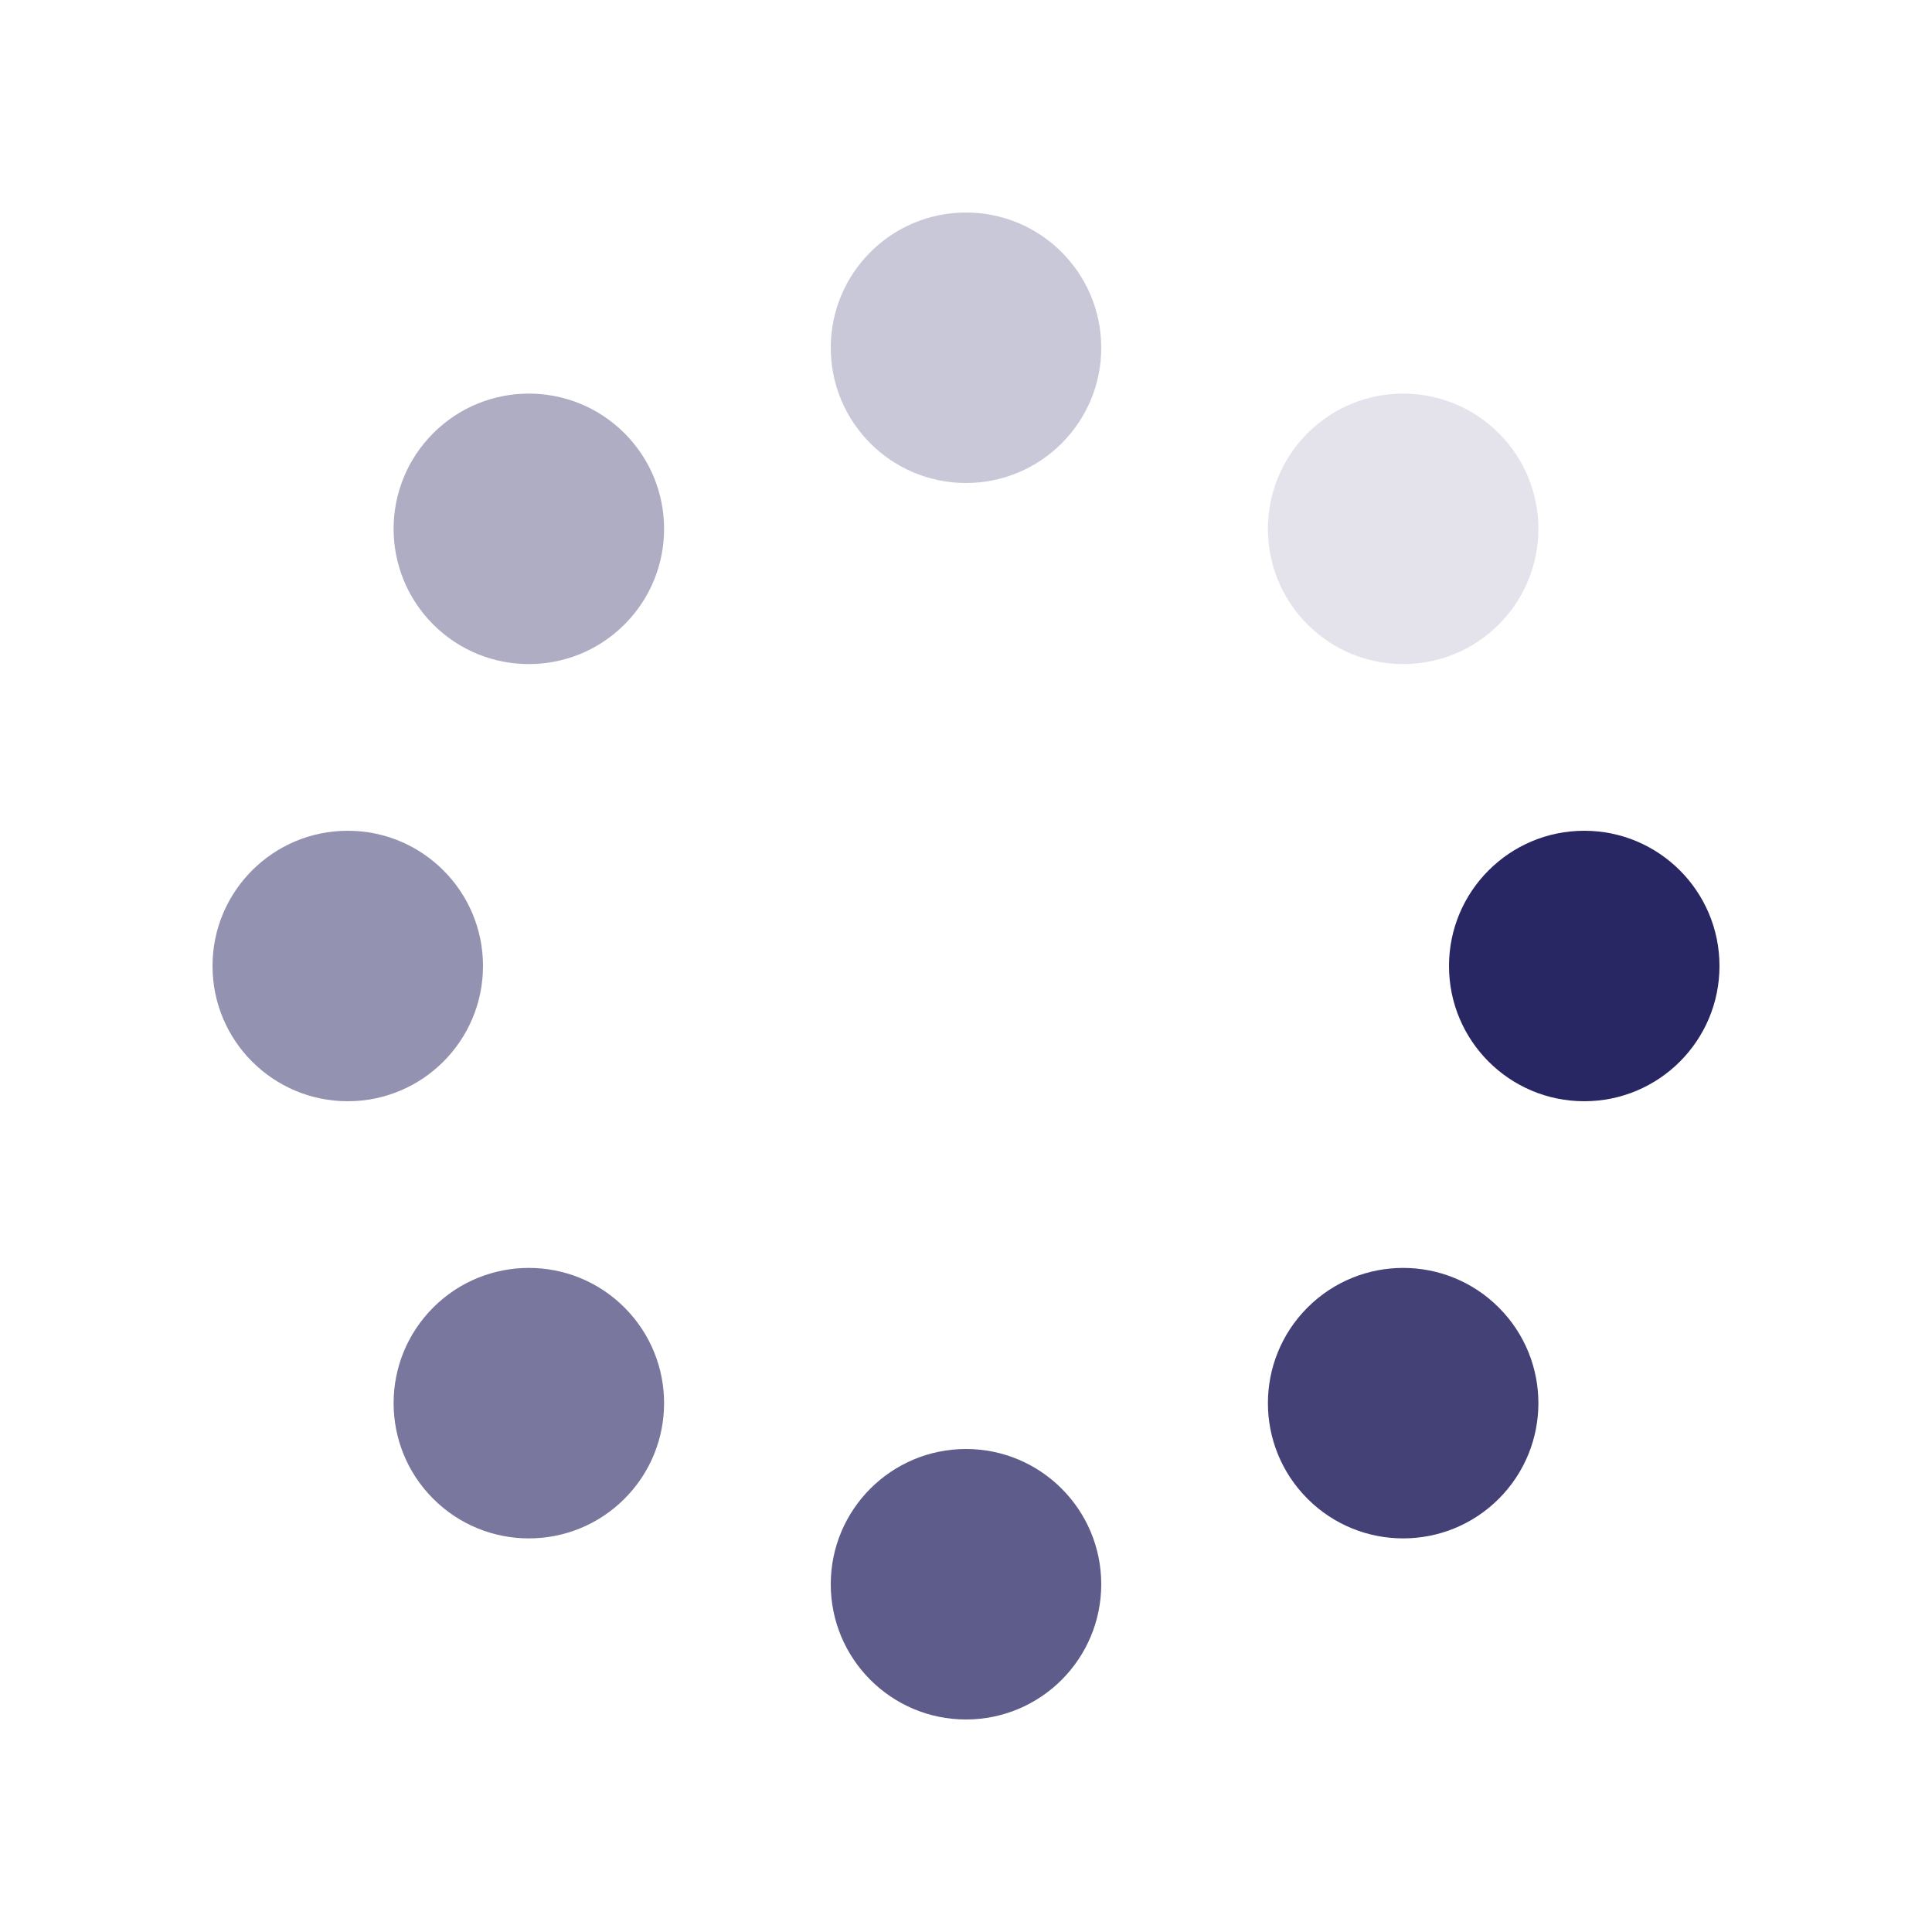 <?xml version="1.0" encoding="utf-8"?>
<svg xmlns="http://www.w3.org/2000/svg" xmlns:xlink="http://www.w3.org/1999/xlink" style="margin: auto; background: none; display: block; shape-rendering: auto;" width="197px" height="197px" viewBox="0 0 100 100" preserveAspectRatio="xMidYMid">
<g transform="translate(82,50)">
<g transform="rotate(0)">
<circle cx="0" cy="0" r="7" fill="#292664" fill-opacity="1">
  <animateTransform attributeName="transform" type="scale" begin="-0.717s" values="1.34 1.34;1 1" keyTimes="0;1" dur="0.82s" repeatCount="indefinite"></animateTransform>
  <animate attributeName="fill-opacity" keyTimes="0;1" dur="0.82s" repeatCount="indefinite" values="1;0" begin="-0.717s"></animate>
</circle>
</g>
</g><g transform="translate(72.627,72.627)">
<g transform="rotate(45)">
<circle cx="0" cy="0" r="7" fill="#292664" fill-opacity="0.875">
  <animateTransform attributeName="transform" type="scale" begin="-0.615s" values="1.34 1.34;1 1" keyTimes="0;1" dur="0.82s" repeatCount="indefinite"></animateTransform>
  <animate attributeName="fill-opacity" keyTimes="0;1" dur="0.82s" repeatCount="indefinite" values="1;0" begin="-0.615s"></animate>
</circle>
</g>
</g><g transform="translate(50,82)">
<g transform="rotate(90)">
<circle cx="0" cy="0" r="7" fill="#292664" fill-opacity="0.75">
  <animateTransform attributeName="transform" type="scale" begin="-0.512s" values="1.34 1.34;1 1" keyTimes="0;1" dur="0.82s" repeatCount="indefinite"></animateTransform>
  <animate attributeName="fill-opacity" keyTimes="0;1" dur="0.82s" repeatCount="indefinite" values="1;0" begin="-0.512s"></animate>
</circle>
</g>
</g><g transform="translate(27.373,72.627)">
<g transform="rotate(135)">
<circle cx="0" cy="0" r="7" fill="#292664" fill-opacity="0.625">
  <animateTransform attributeName="transform" type="scale" begin="-0.41s" values="1.34 1.34;1 1" keyTimes="0;1" dur="0.82s" repeatCount="indefinite"></animateTransform>
  <animate attributeName="fill-opacity" keyTimes="0;1" dur="0.82s" repeatCount="indefinite" values="1;0" begin="-0.41s"></animate>
</circle>
</g>
</g><g transform="translate(18,50)">
<g transform="rotate(180)">
<circle cx="0" cy="0" r="7" fill="#292664" fill-opacity="0.5">
  <animateTransform attributeName="transform" type="scale" begin="-0.307s" values="1.34 1.34;1 1" keyTimes="0;1" dur="0.82s" repeatCount="indefinite"></animateTransform>
  <animate attributeName="fill-opacity" keyTimes="0;1" dur="0.82s" repeatCount="indefinite" values="1;0" begin="-0.307s"></animate>
</circle>
</g>
</g><g transform="translate(27.373,27.373)">
<g transform="rotate(225)">
<circle cx="0" cy="0" r="7" fill="#292664" fill-opacity="0.375">
  <animateTransform attributeName="transform" type="scale" begin="-0.205s" values="1.34 1.34;1 1" keyTimes="0;1" dur="0.82s" repeatCount="indefinite"></animateTransform>
  <animate attributeName="fill-opacity" keyTimes="0;1" dur="0.82s" repeatCount="indefinite" values="1;0" begin="-0.205s"></animate>
</circle>
</g>
</g><g transform="translate(50,18)">
<g transform="rotate(270)">
<circle cx="0" cy="0" r="7" fill="#292664" fill-opacity="0.25">
  <animateTransform attributeName="transform" type="scale" begin="-0.102s" values="1.34 1.34;1 1" keyTimes="0;1" dur="0.82s" repeatCount="indefinite"></animateTransform>
  <animate attributeName="fill-opacity" keyTimes="0;1" dur="0.82s" repeatCount="indefinite" values="1;0" begin="-0.102s"></animate>
</circle>
</g>
</g><g transform="translate(72.627,27.373)">
<g transform="rotate(315)">
<circle cx="0" cy="0" r="7" fill="#292664" fill-opacity="0.125">
  <animateTransform attributeName="transform" type="scale" begin="0s" values="1.34 1.34;1 1" keyTimes="0;1" dur="0.82s" repeatCount="indefinite"></animateTransform>
  <animate attributeName="fill-opacity" keyTimes="0;1" dur="0.82s" repeatCount="indefinite" values="1;0" begin="0s"></animate>
</circle>
</g>
</g>
<!-- [ldio] generated by https://loading.io/ --></svg>